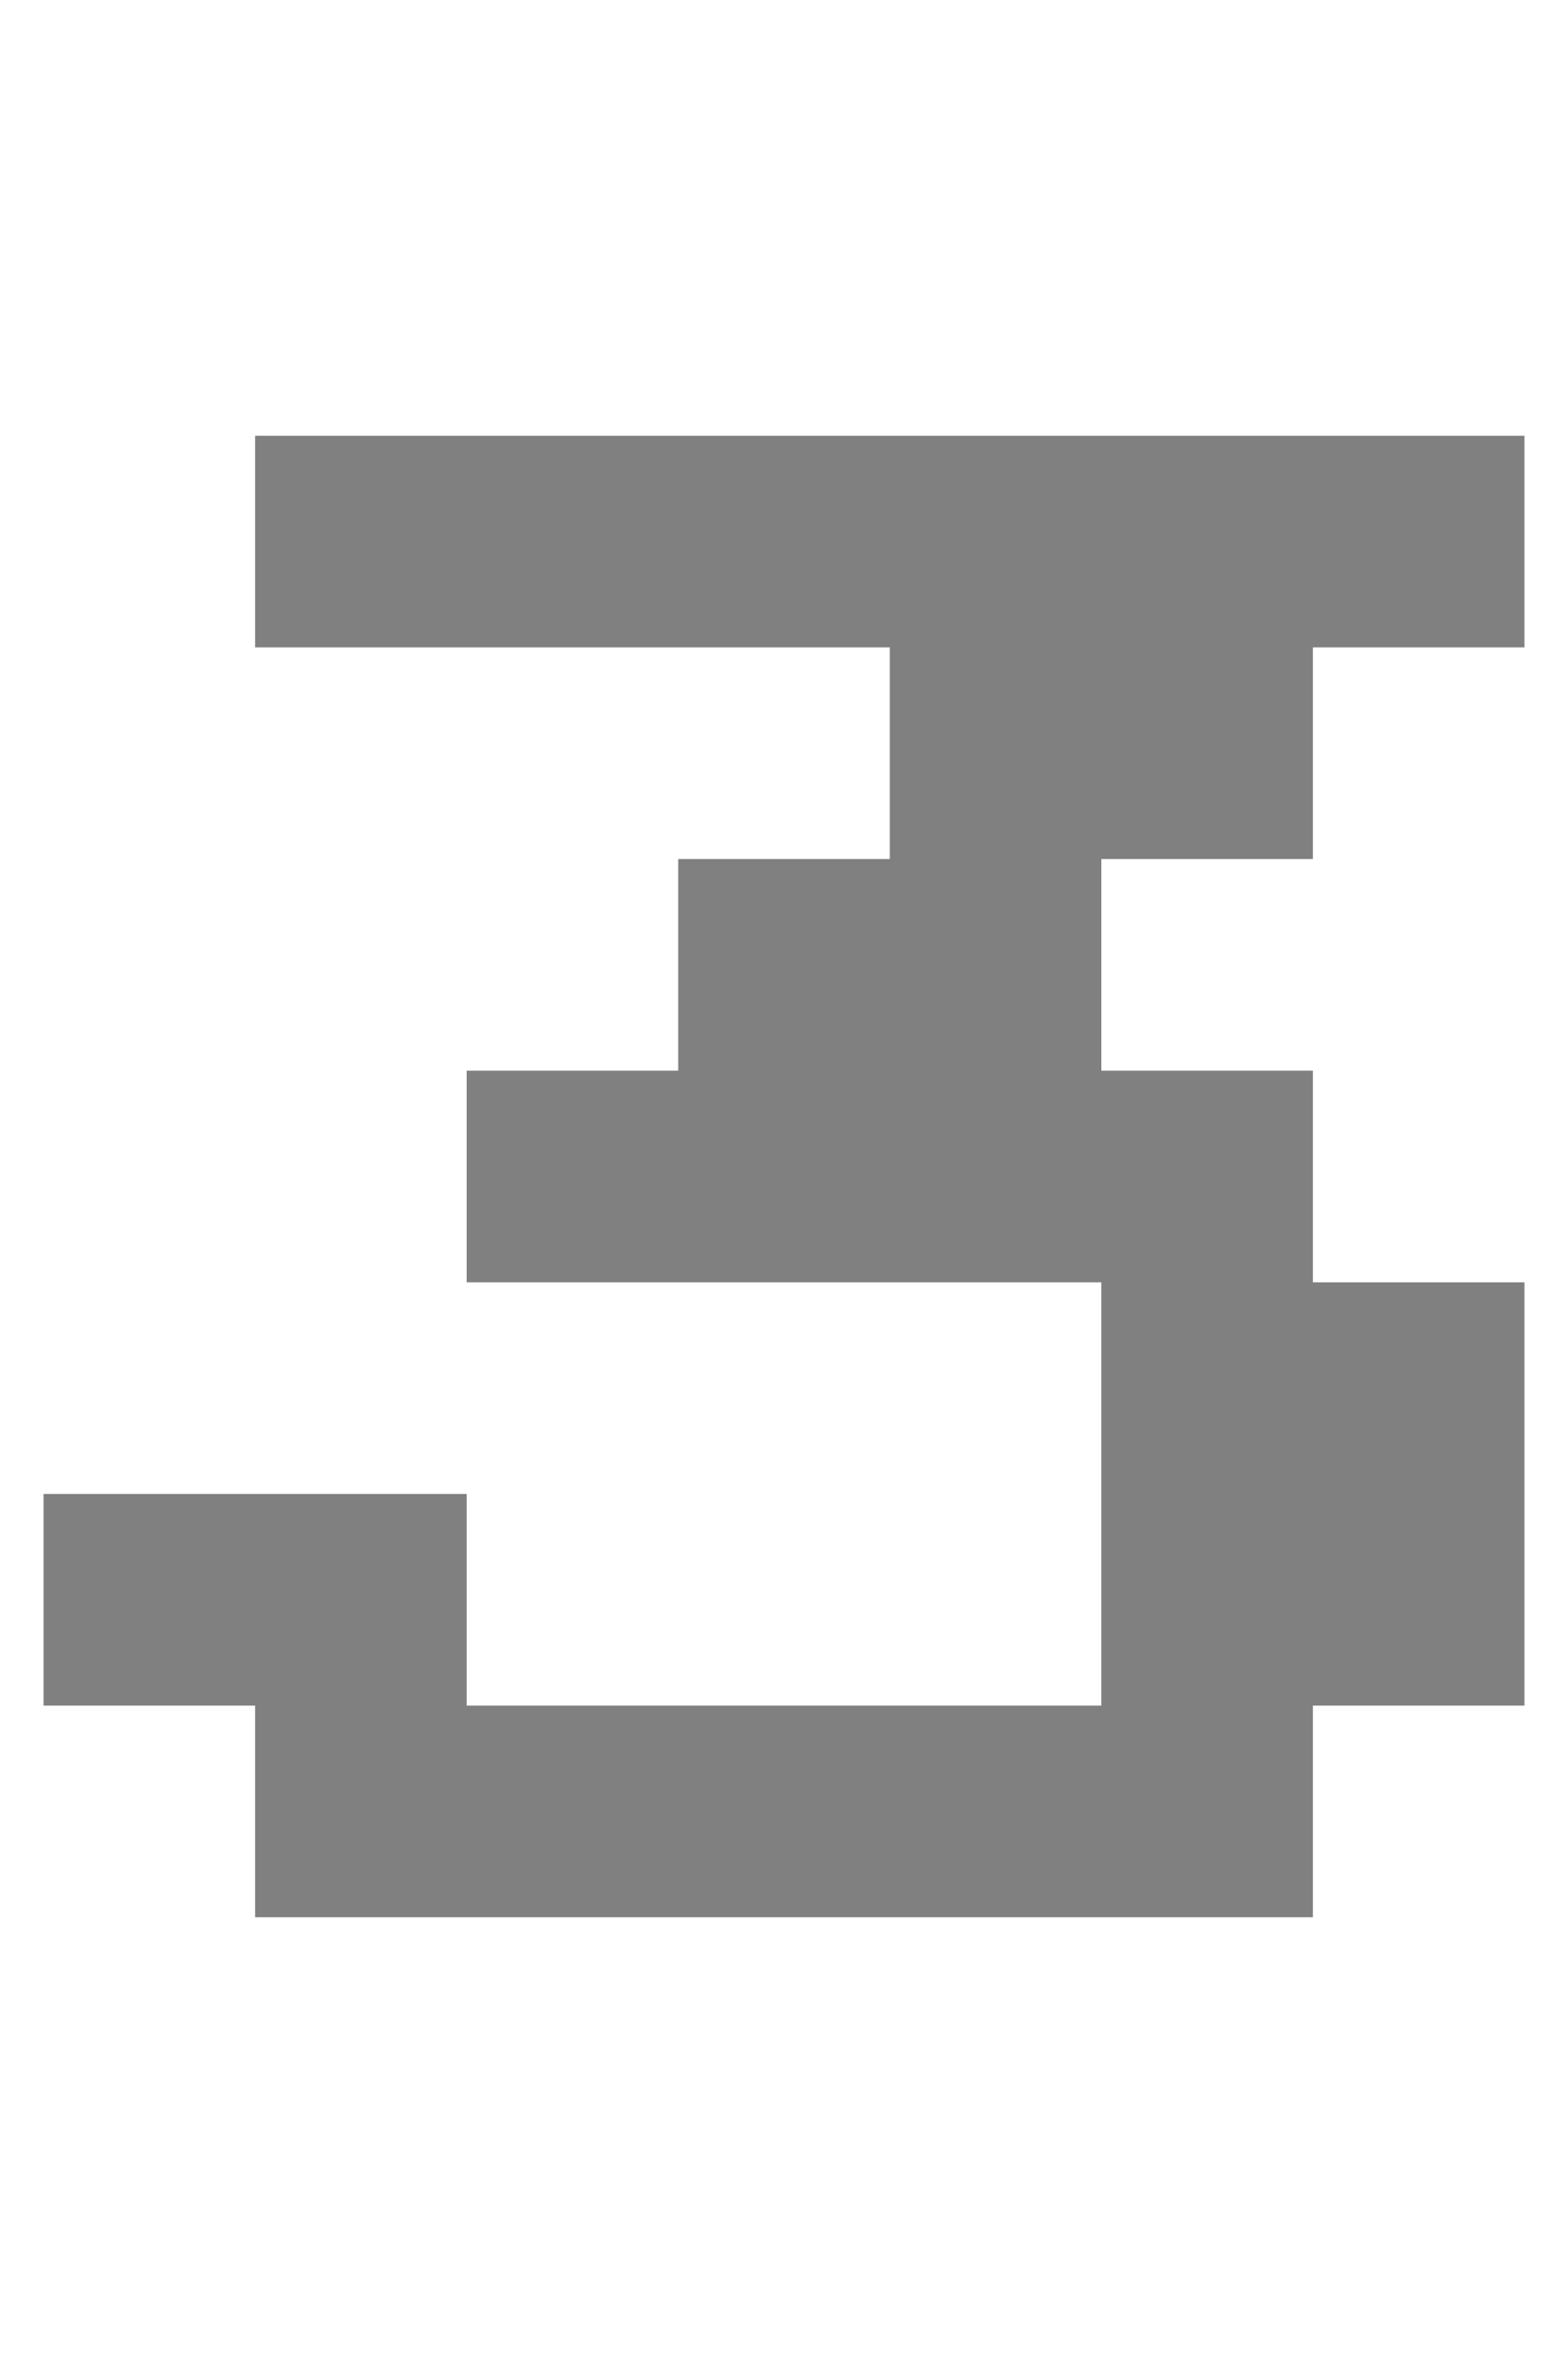 <svg xmlns="http://www.w3.org/2000/svg" width="720" height="1080" viewBox="0 0 720 1080"><path d="M117.143 248.57V200H700v97.143h-97.143v97.143h-97.143v97.143h97.142v97.14H700v194.287h-97.143V880H117.143v-97.143H20v-97.143h194.286v97.142h291.428V588.572H214.286v-97.14h97.143v-97.143h97.14v-97.143H117.144V248.57z" font-weight="500" font-size="777.143" font-family="Press Start 2P" letter-spacing="0" word-spacing="0" fill="gray"/></svg>